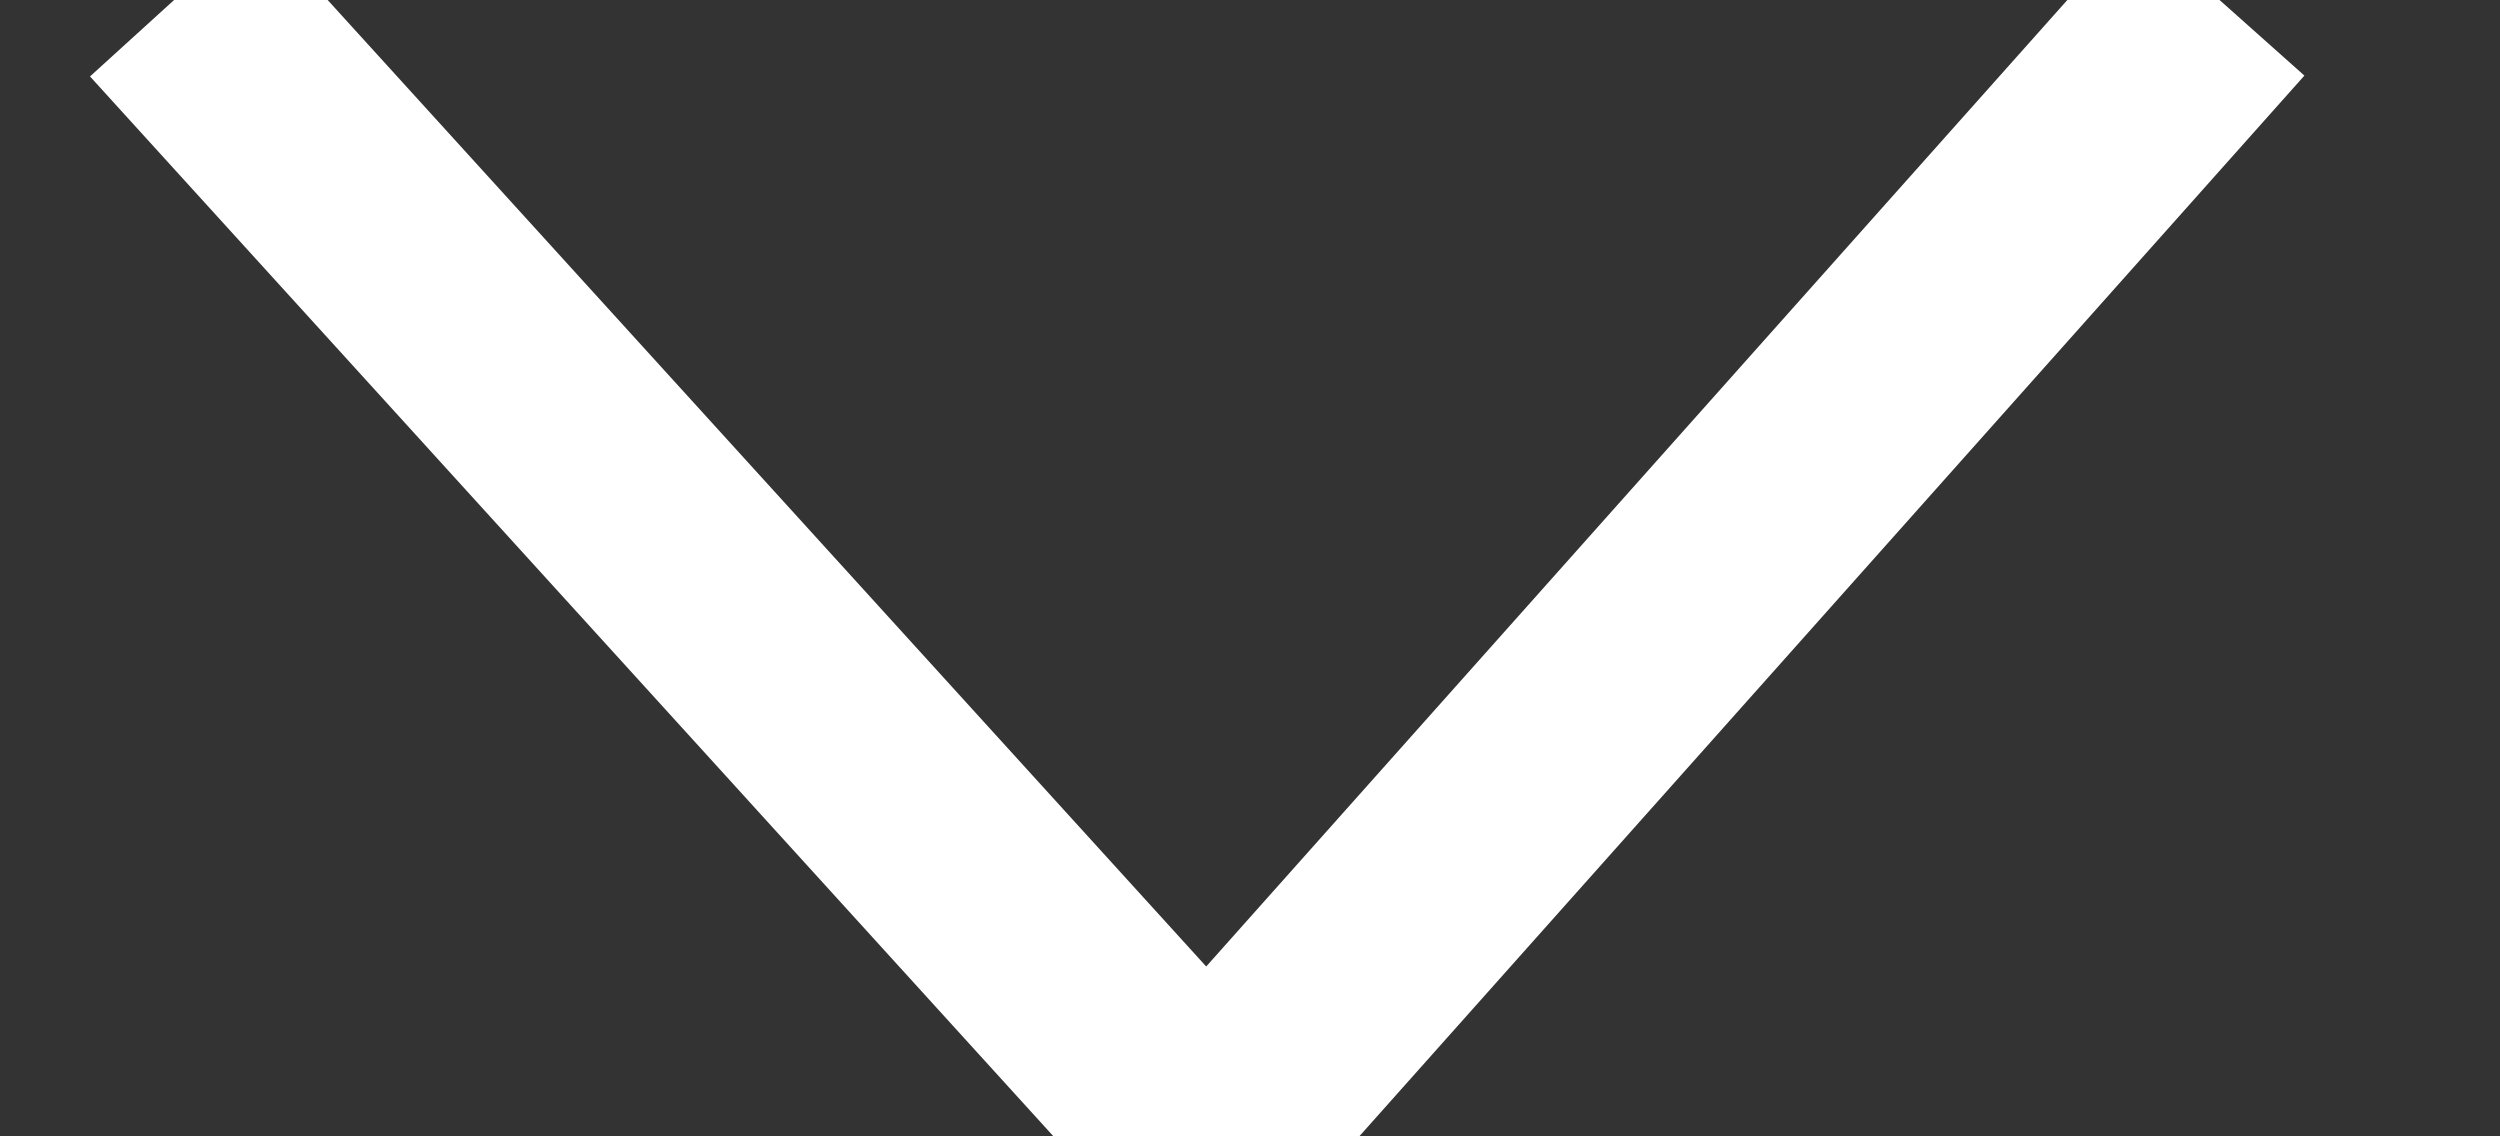 <?xml version="1.0" encoding="UTF-8" standalone="no"?>
<svg width="11px" height="5px" viewBox="0 0 11 5" version="1.1" xmlns="http://www.w3.org/2000/svg" xmlns:xlink="http://www.w3.org/1999/xlink">
    <rect x="0" y="0" width="11" height="5" fill="#333333" stroke="none"/>
    <!-- Generator: Sketch 43.1 (39012) - http://www.bohemiancoding.com/sketch -->
    <title>Shape</title>
    <desc>Created with Sketch.</desc>
    <defs></defs>
    <g id="Redlines" stroke="none" stroke-width="1" fill="none" fill-rule="evenodd">
        <g id="Featured---Tablet" transform="translate(-491, -330)" stroke="#FFFFFF">
            <g id="Feature-Module" transform="translate(0, 130)">
                <g id="Blog-Nav-Module" transform="translate(0, 52)">
                    <g id="Menu" transform="translate(284, 129)">
                        <g id="Group-2" transform="translate(119, 11)">
                            <polyline id="Shape" transform="translate(93.266, 10.5) rotate(90) translate(-93.266, -10.5) " points="90.766 6 95.766 10.455 90.766 15"></polyline>
                        </g>
                    </g>
                </g>
            </g>
        </g>
    </g>
</svg>